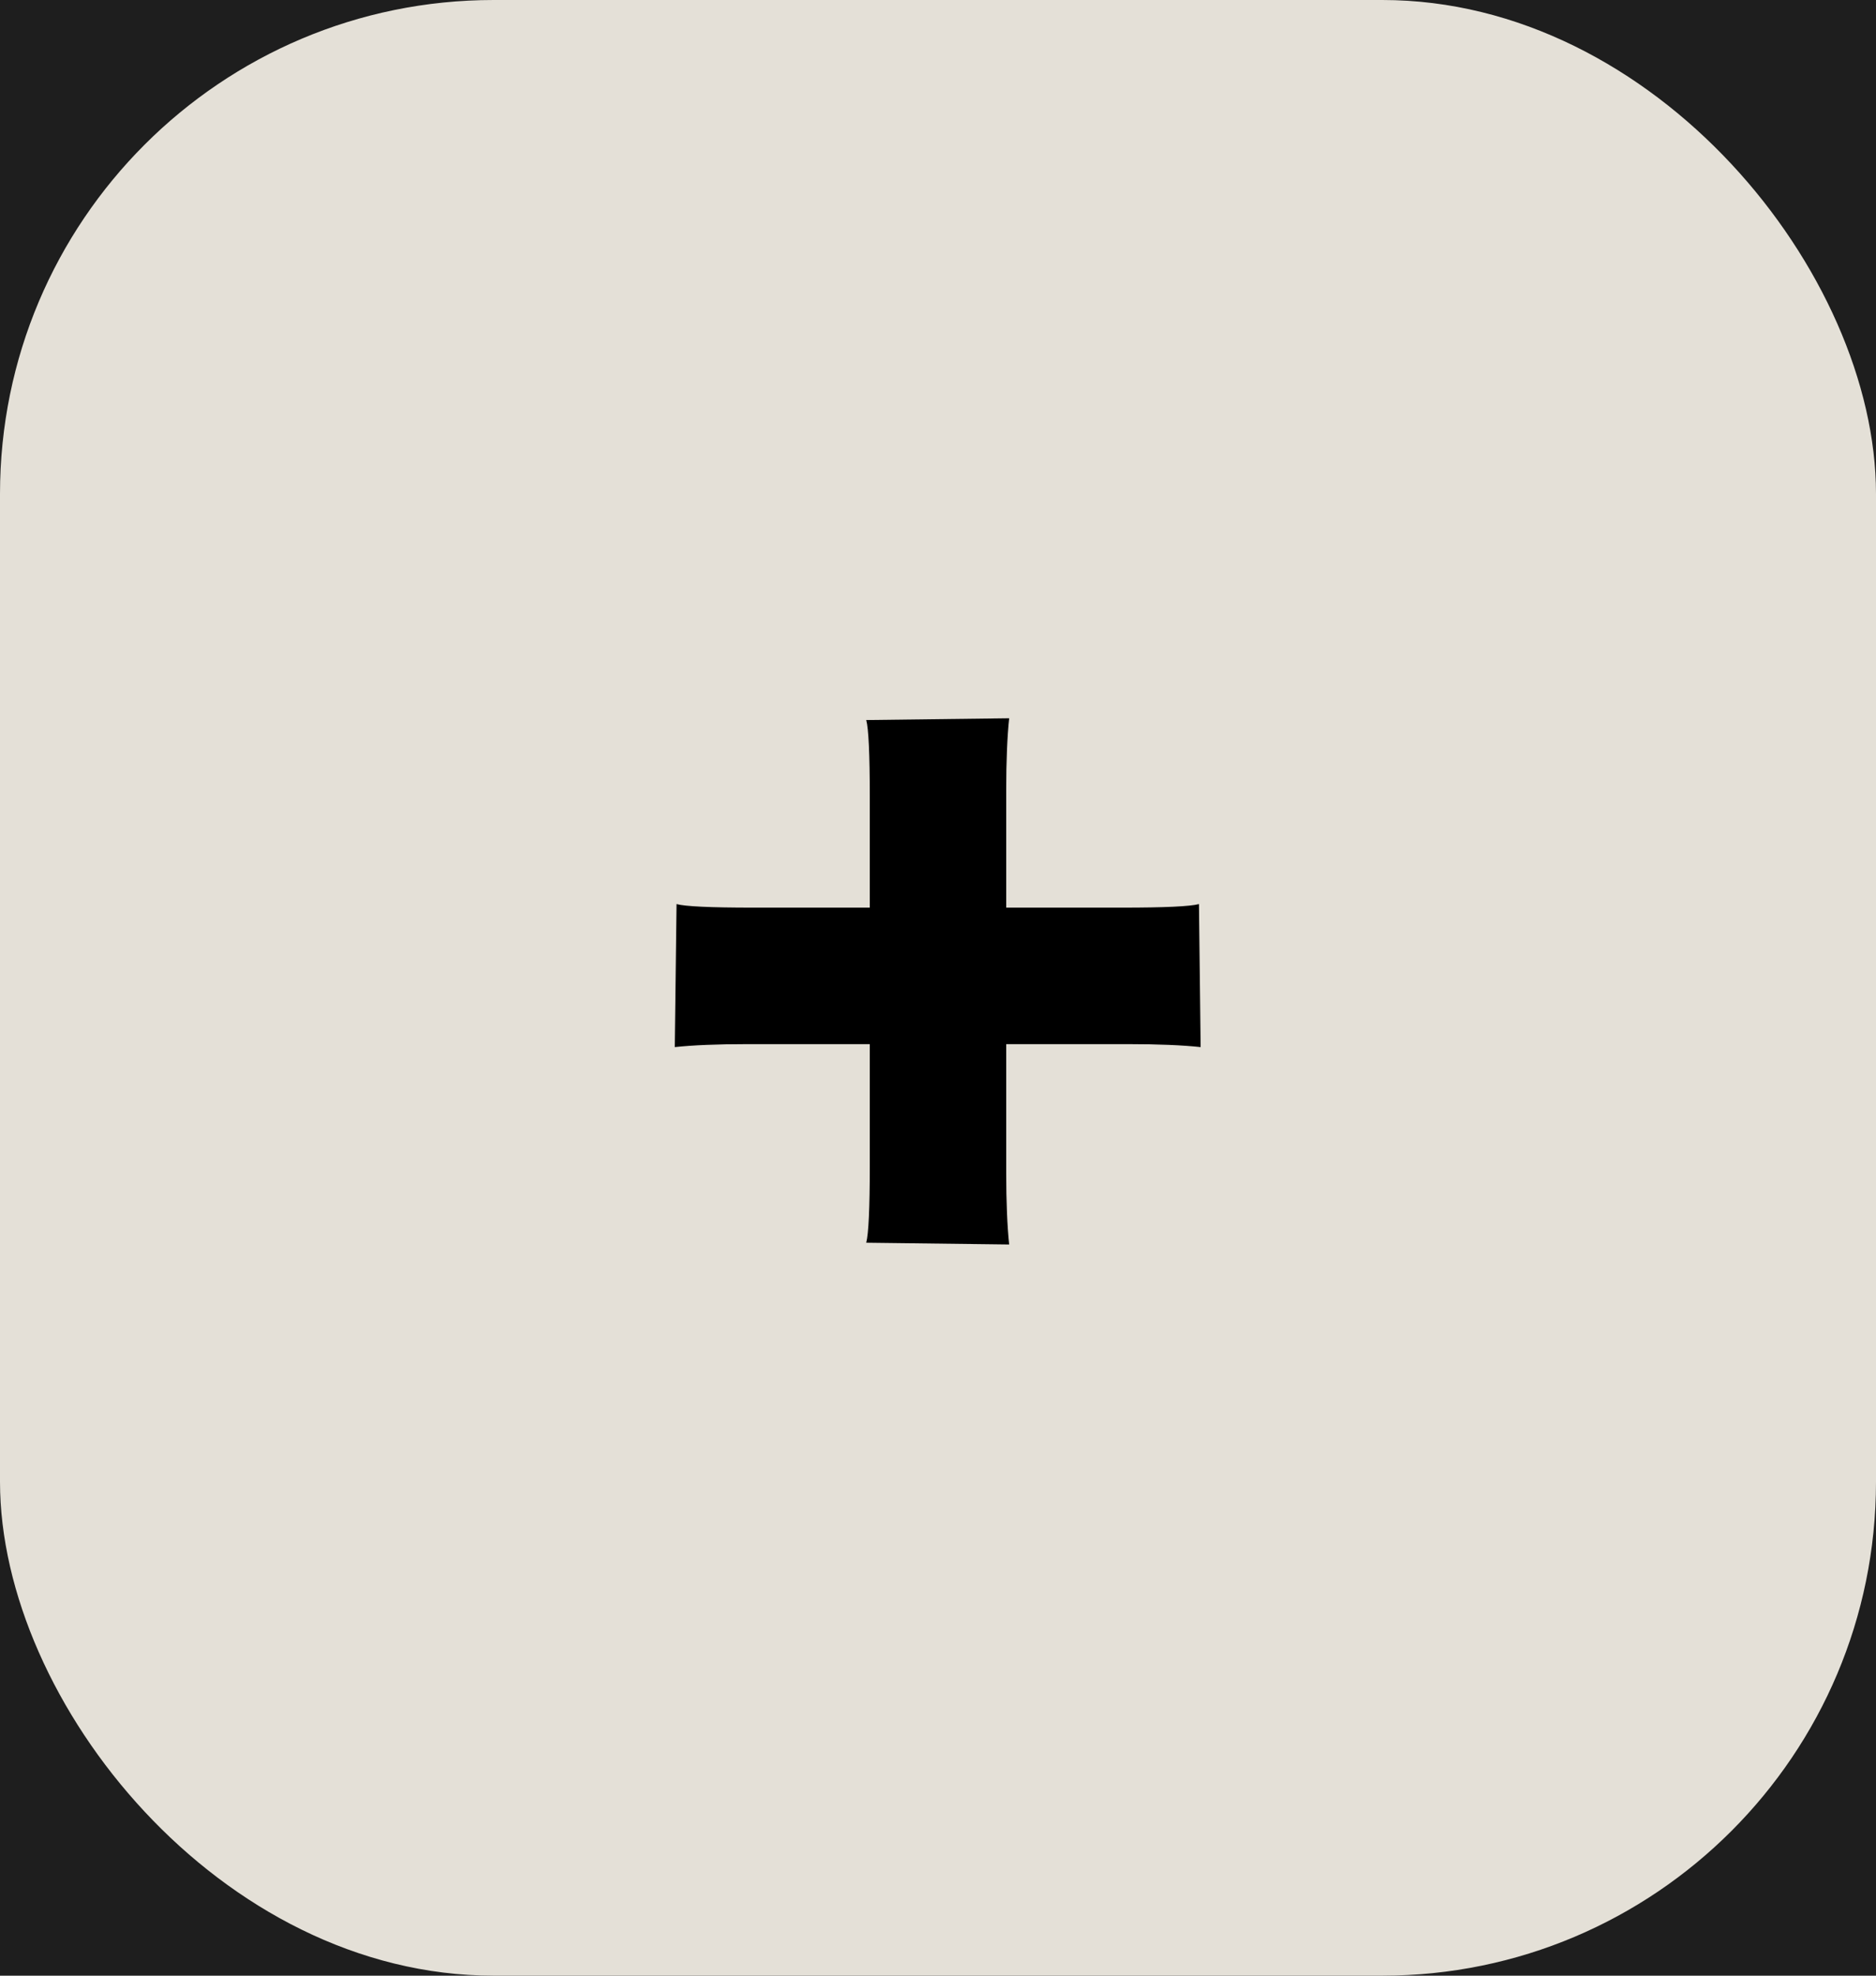 <svg width="19" height="20" viewBox="0 0 19 20" fill="none" xmlns="http://www.w3.org/2000/svg">
<rect width="19" height="20" fill="#1E1E1E"/>
<rect width="19" height="20" rx="5" fill="#E4E0D7"/>
<path d="M7.561 10.57C7.264 10.57 7.021 10.58 6.834 10.6L6.852 9.152C6.938 9.176 7.195 9.188 7.625 9.188H8.809V8.062C8.809 7.633 8.797 7.375 8.773 7.289L10.221 7.271C10.201 7.459 10.191 7.701 10.191 7.998V9.188H11.369C11.795 9.188 12.053 9.176 12.143 9.152L12.16 10.6C11.973 10.58 11.73 10.57 11.434 10.57H10.191V11.871C10.191 12.168 10.201 12.41 10.221 12.598L8.773 12.58C8.797 12.49 8.809 12.232 8.809 11.807V10.57H7.561Z" fill="black"/>
</svg>
